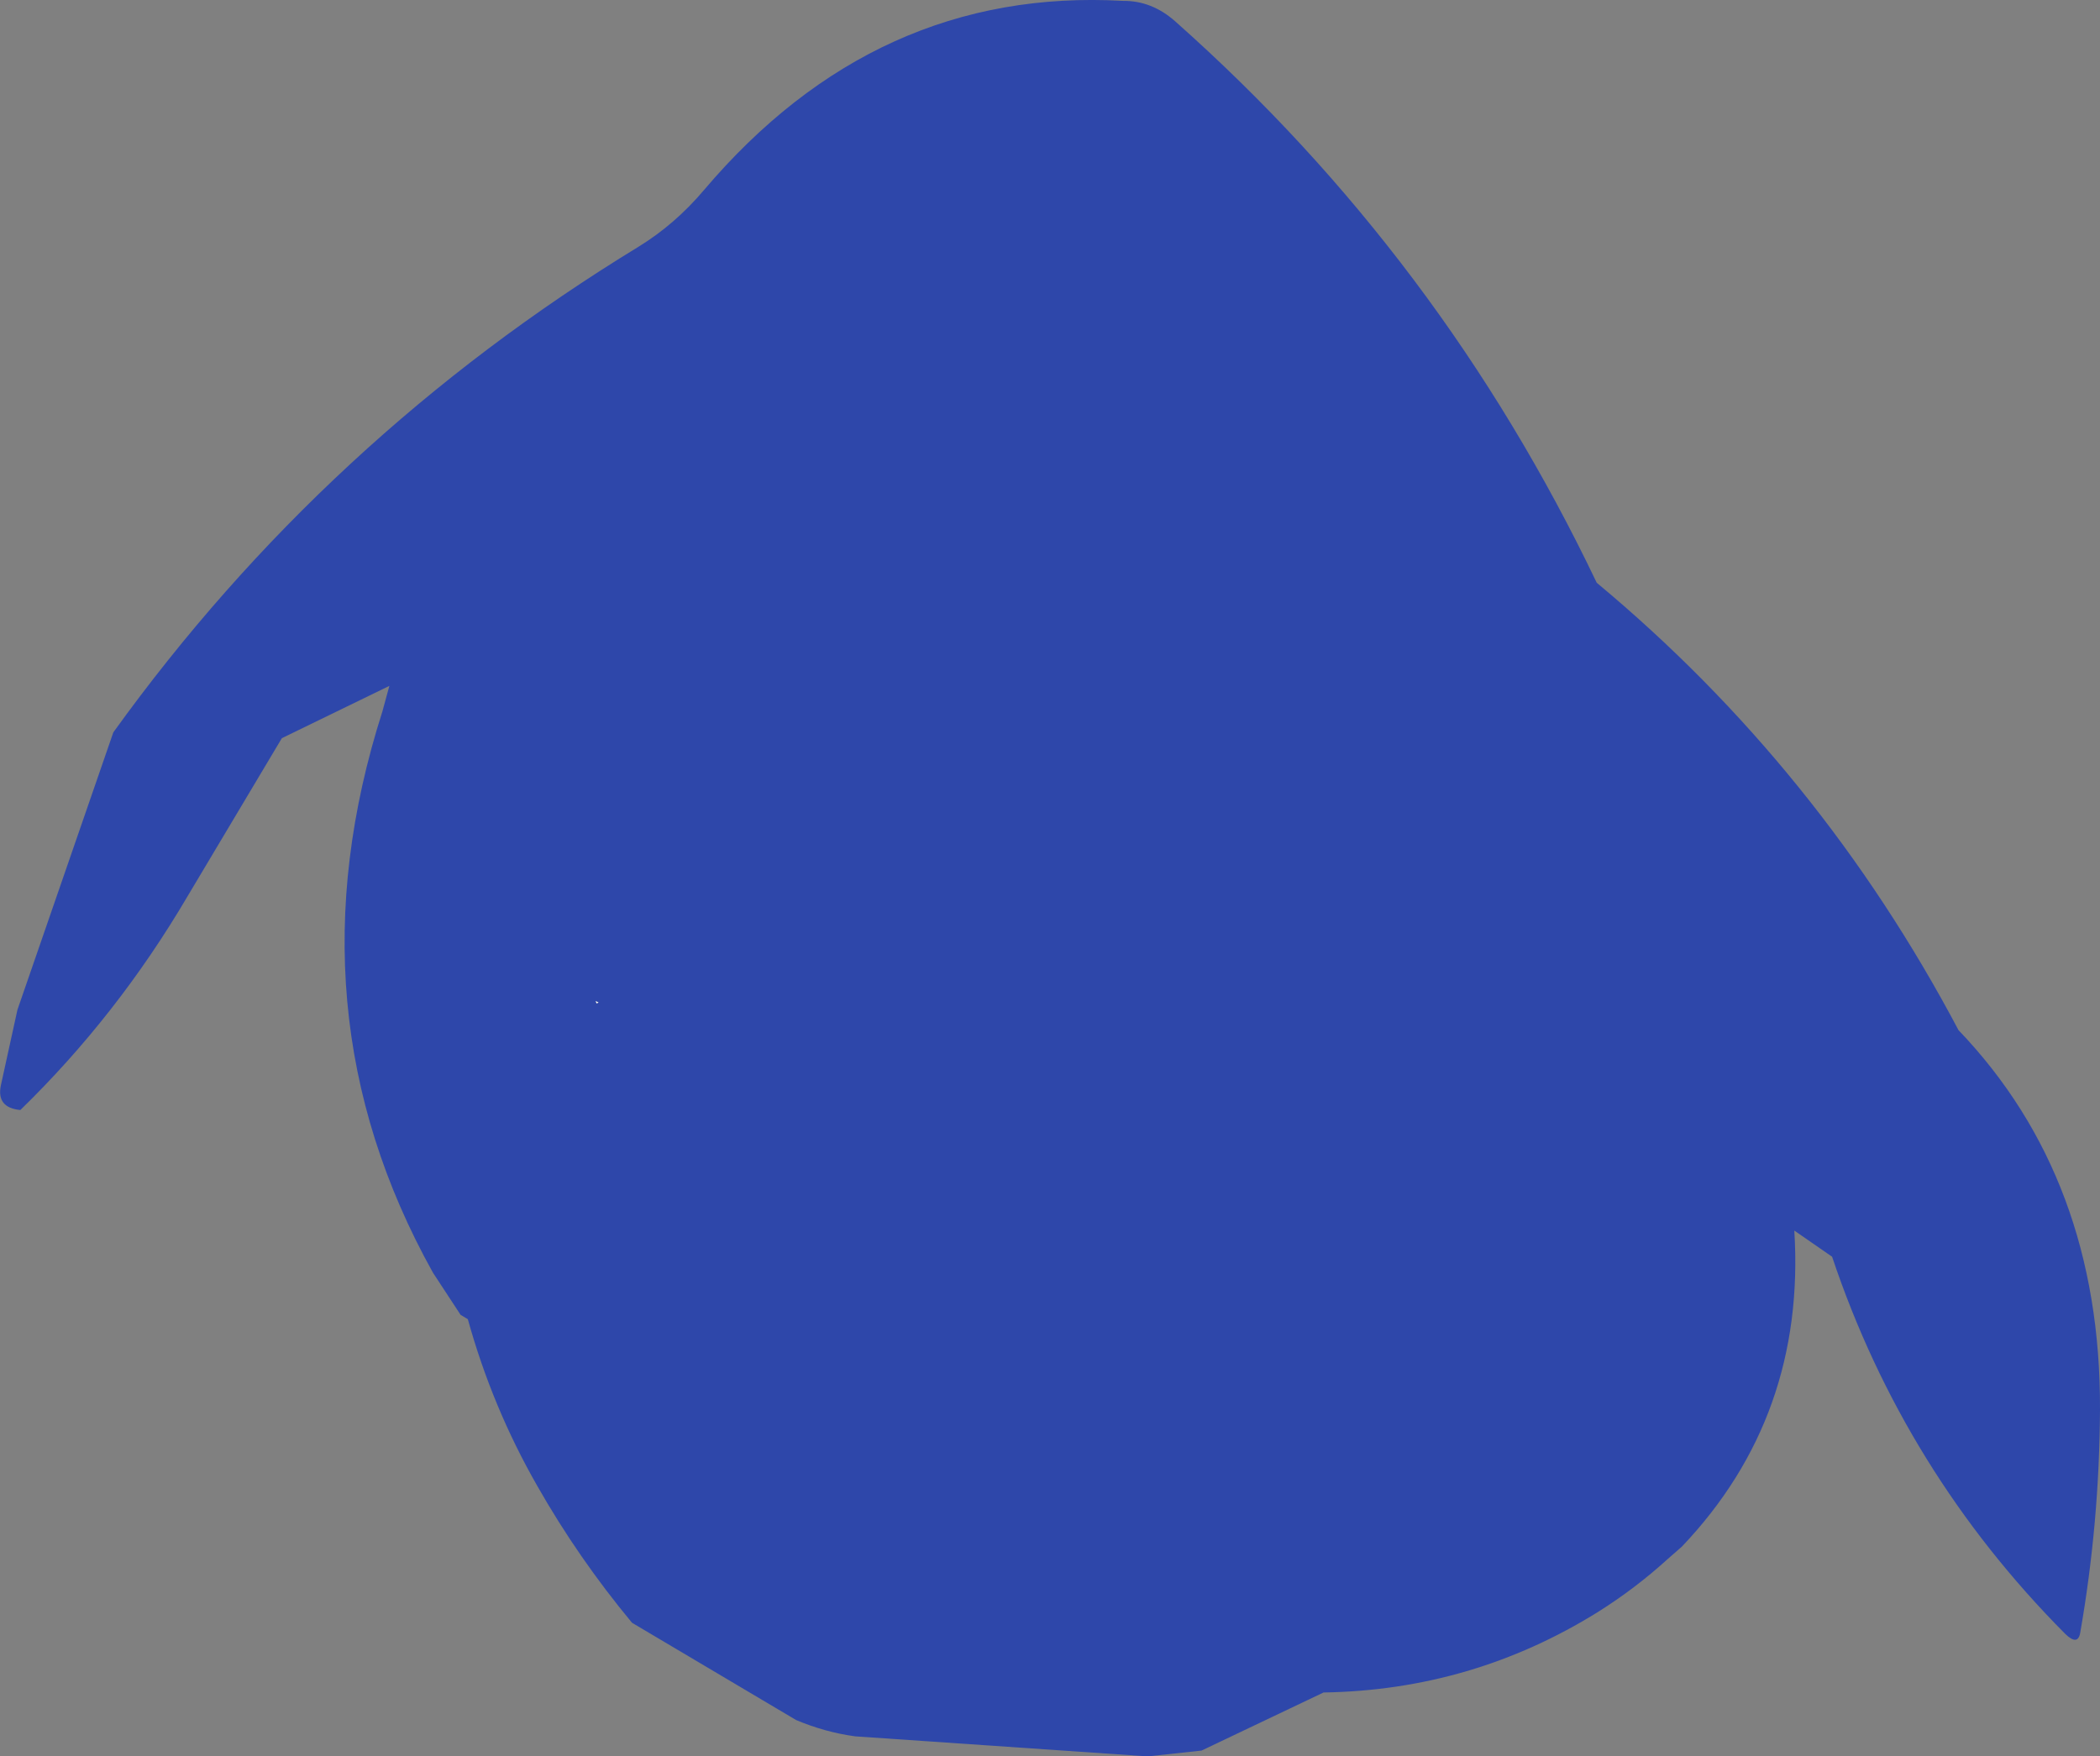 <?xml version="1.0" encoding="UTF-8" standalone="no"?>
<svg xmlns:ffdec="https://www.free-decompiler.com/flash" xmlns:xlink="http://www.w3.org/1999/xlink" ffdec:objectType="shape" height="302.3px" width="361.35px" xmlns="http://www.w3.org/2000/svg">
  <rect width="100%" height="100%" fill="#808080" stroke="none"/>
  <g transform="matrix(1.0, 0.0, 0.0, 1.0, 177.0, 138.3)">
    <path d="M25.25 -134.6 Q71.05 -93.95 97.75 -38.0 136.2 -6.0 160.0 39.0 184.5 64.6 184.35 104.3 184.25 123.8 180.95 142.7 180.55 145.05 178.35 142.9 150.65 115.0 138.25 78.0 L131.75 73.5 Q133.75 105.45 112.4 127.9 L110.0 130.0 Q104.4 135.1 97.95 139.15 76.35 152.6 50.75 153.0 L29.75 163.0 20.5 164.0 -29.85 160.55 Q-35.0 159.85 -40.0 157.75 L-68.25 141.0 Q-77.5 129.85 -84.55 117.45 -92.3 103.9 -96.5 88.75 L-97.75 88.0 -102.5 80.75 Q-127.65 35.6 -111.2 -15.85 L-110.0 -20.25 -128.5 -11.25 -144.75 16.0 Q-156.8 36.5 -173.5 52.75 -177.65 52.35 -176.85 48.5 L-174.0 35.5 -157.5 -12.25 Q-120.95 -63.0 -67.1 -95.85 -60.85 -99.7 -55.9 -105.55 -26.25 -140.55 16.25 -138.15 21.2 -138.2 25.25 -134.6 M-74.35 34.4 L-74.0 34.25 -74.5 34.0 -74.35 34.4" fill="#2e47aa" fill-rule="evenodd" stroke="none"/>
    <path d="M-74.35 34.4 L-74.5 34.0 -74.0 34.25 -74.35 34.4" fill="#ffffff" fill-rule="evenodd" stroke="none"/>
  </g>
</svg>
